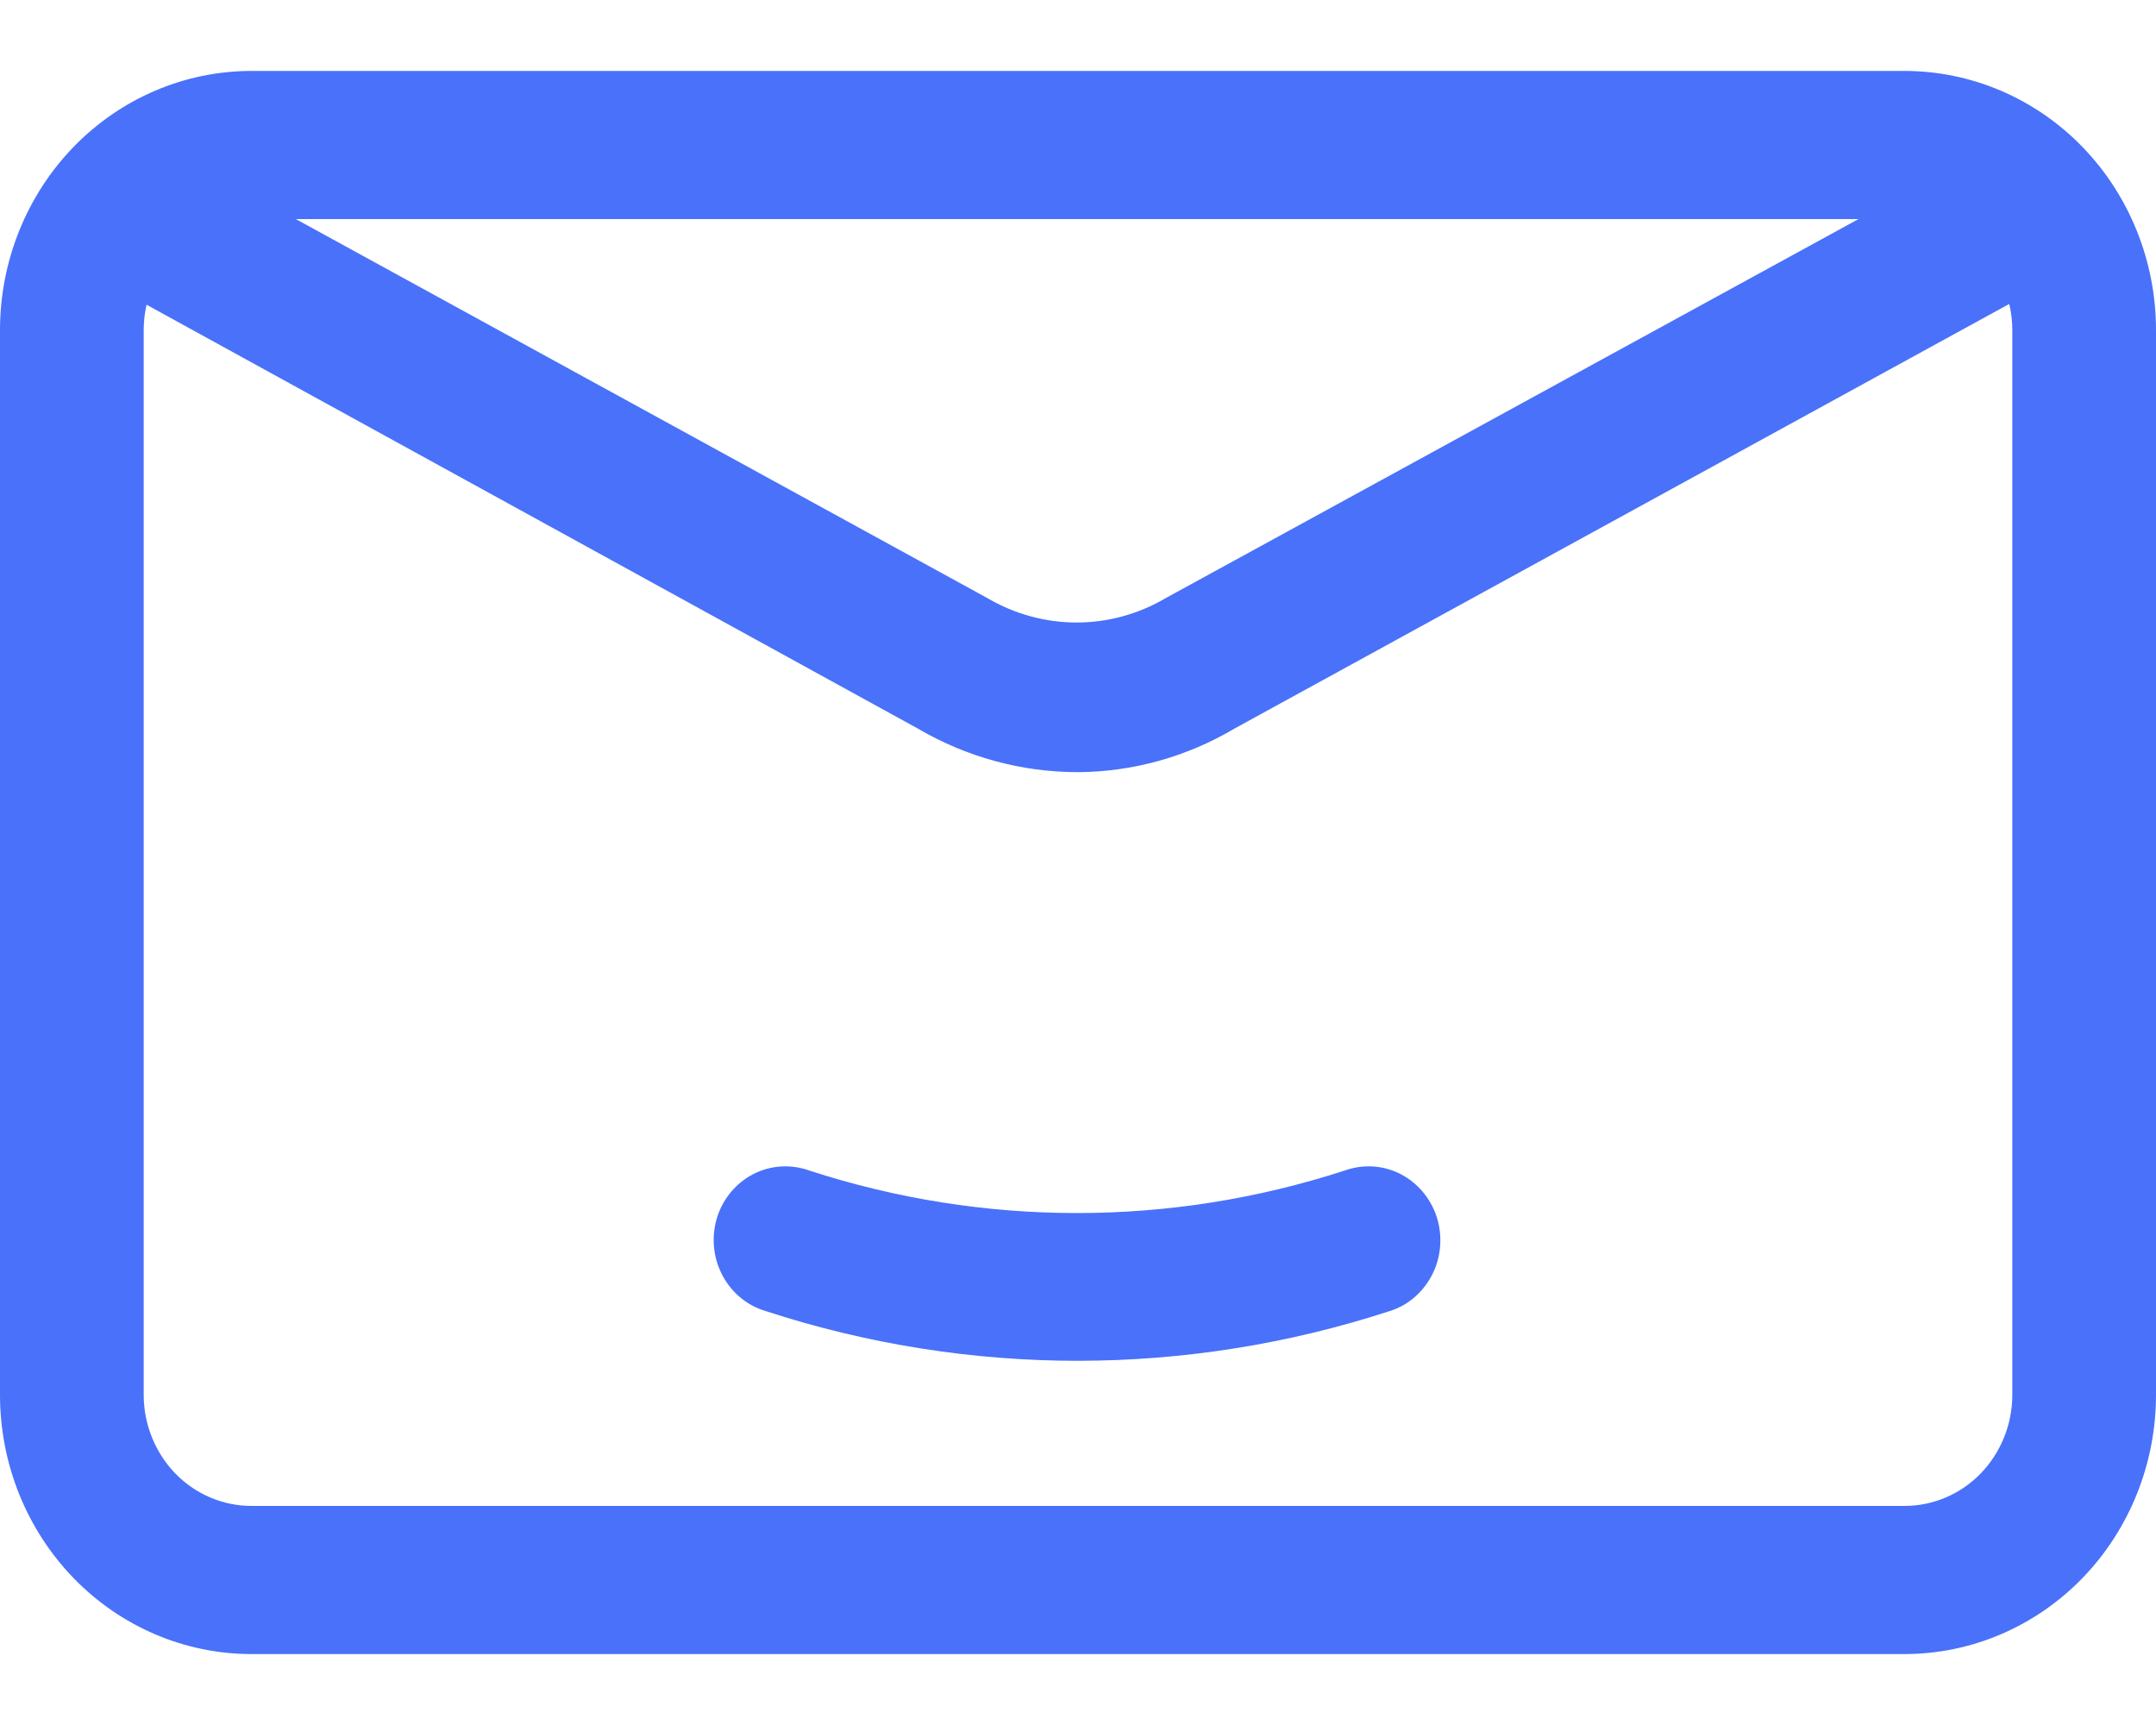 <svg width="20" height="16" viewBox="0 0 20 16" fill="none" xmlns="http://www.w3.org/2000/svg">
<path d="M10 12.622C9.019 12.622 8.043 12.467 7.107 12.162C7.017 12.136 6.934 12.091 6.862 12.03C6.79 11.969 6.731 11.892 6.69 11.806C6.648 11.72 6.625 11.626 6.621 11.53C6.617 11.434 6.633 11.338 6.667 11.249C6.731 11.085 6.854 10.952 7.011 10.879C7.167 10.806 7.345 10.799 7.507 10.857C9.123 11.383 10.857 11.383 12.474 10.857C12.636 10.799 12.813 10.806 12.97 10.879C13.126 10.952 13.249 11.085 13.314 11.249C13.348 11.337 13.364 11.432 13.361 11.527C13.358 11.623 13.336 11.716 13.296 11.802C13.255 11.888 13.198 11.965 13.128 12.027C13.058 12.089 12.976 12.135 12.887 12.162C11.953 12.466 10.98 12.621 10 12.622Z" fill="#4971FA"/>
<path d="M17.667 15.342H2.333C1.714 15.342 1.121 15.089 0.683 14.638C0.246 14.187 0 13.576 0 12.938V3.062C0 2.424 0.246 1.813 0.683 1.362C1.121 0.911 1.714 0.658 2.333 0.658H17.667C18.285 0.658 18.879 0.911 19.317 1.362C19.754 1.813 20 2.424 20 3.062V12.938C20 13.576 19.754 14.187 19.317 14.638C18.879 15.089 18.285 15.342 17.667 15.342ZM2.333 2.032C2.068 2.032 1.814 2.14 1.626 2.333C1.439 2.527 1.333 2.789 1.333 3.062V12.938C1.333 13.211 1.439 13.473 1.626 13.667C1.814 13.86 2.068 13.968 2.333 13.968H17.667C17.932 13.968 18.186 13.86 18.374 13.667C18.561 13.473 18.667 13.211 18.667 12.938V3.062C18.667 2.789 18.561 2.527 18.374 2.333C18.186 2.14 17.932 2.032 17.667 2.032H2.333Z" fill="#4971FA"/>
<path d="M10 7.162C9.479 7.162 8.966 7.023 8.513 6.757L1.013 2.636L1.64 1.427L9.16 5.548C9.412 5.696 9.697 5.774 9.987 5.774C10.277 5.774 10.561 5.696 10.813 5.548L18.346 1.427L18.973 2.636L11.453 6.757C11.011 7.019 10.51 7.159 10 7.162Z" fill="#4971FA"/>
</svg>
